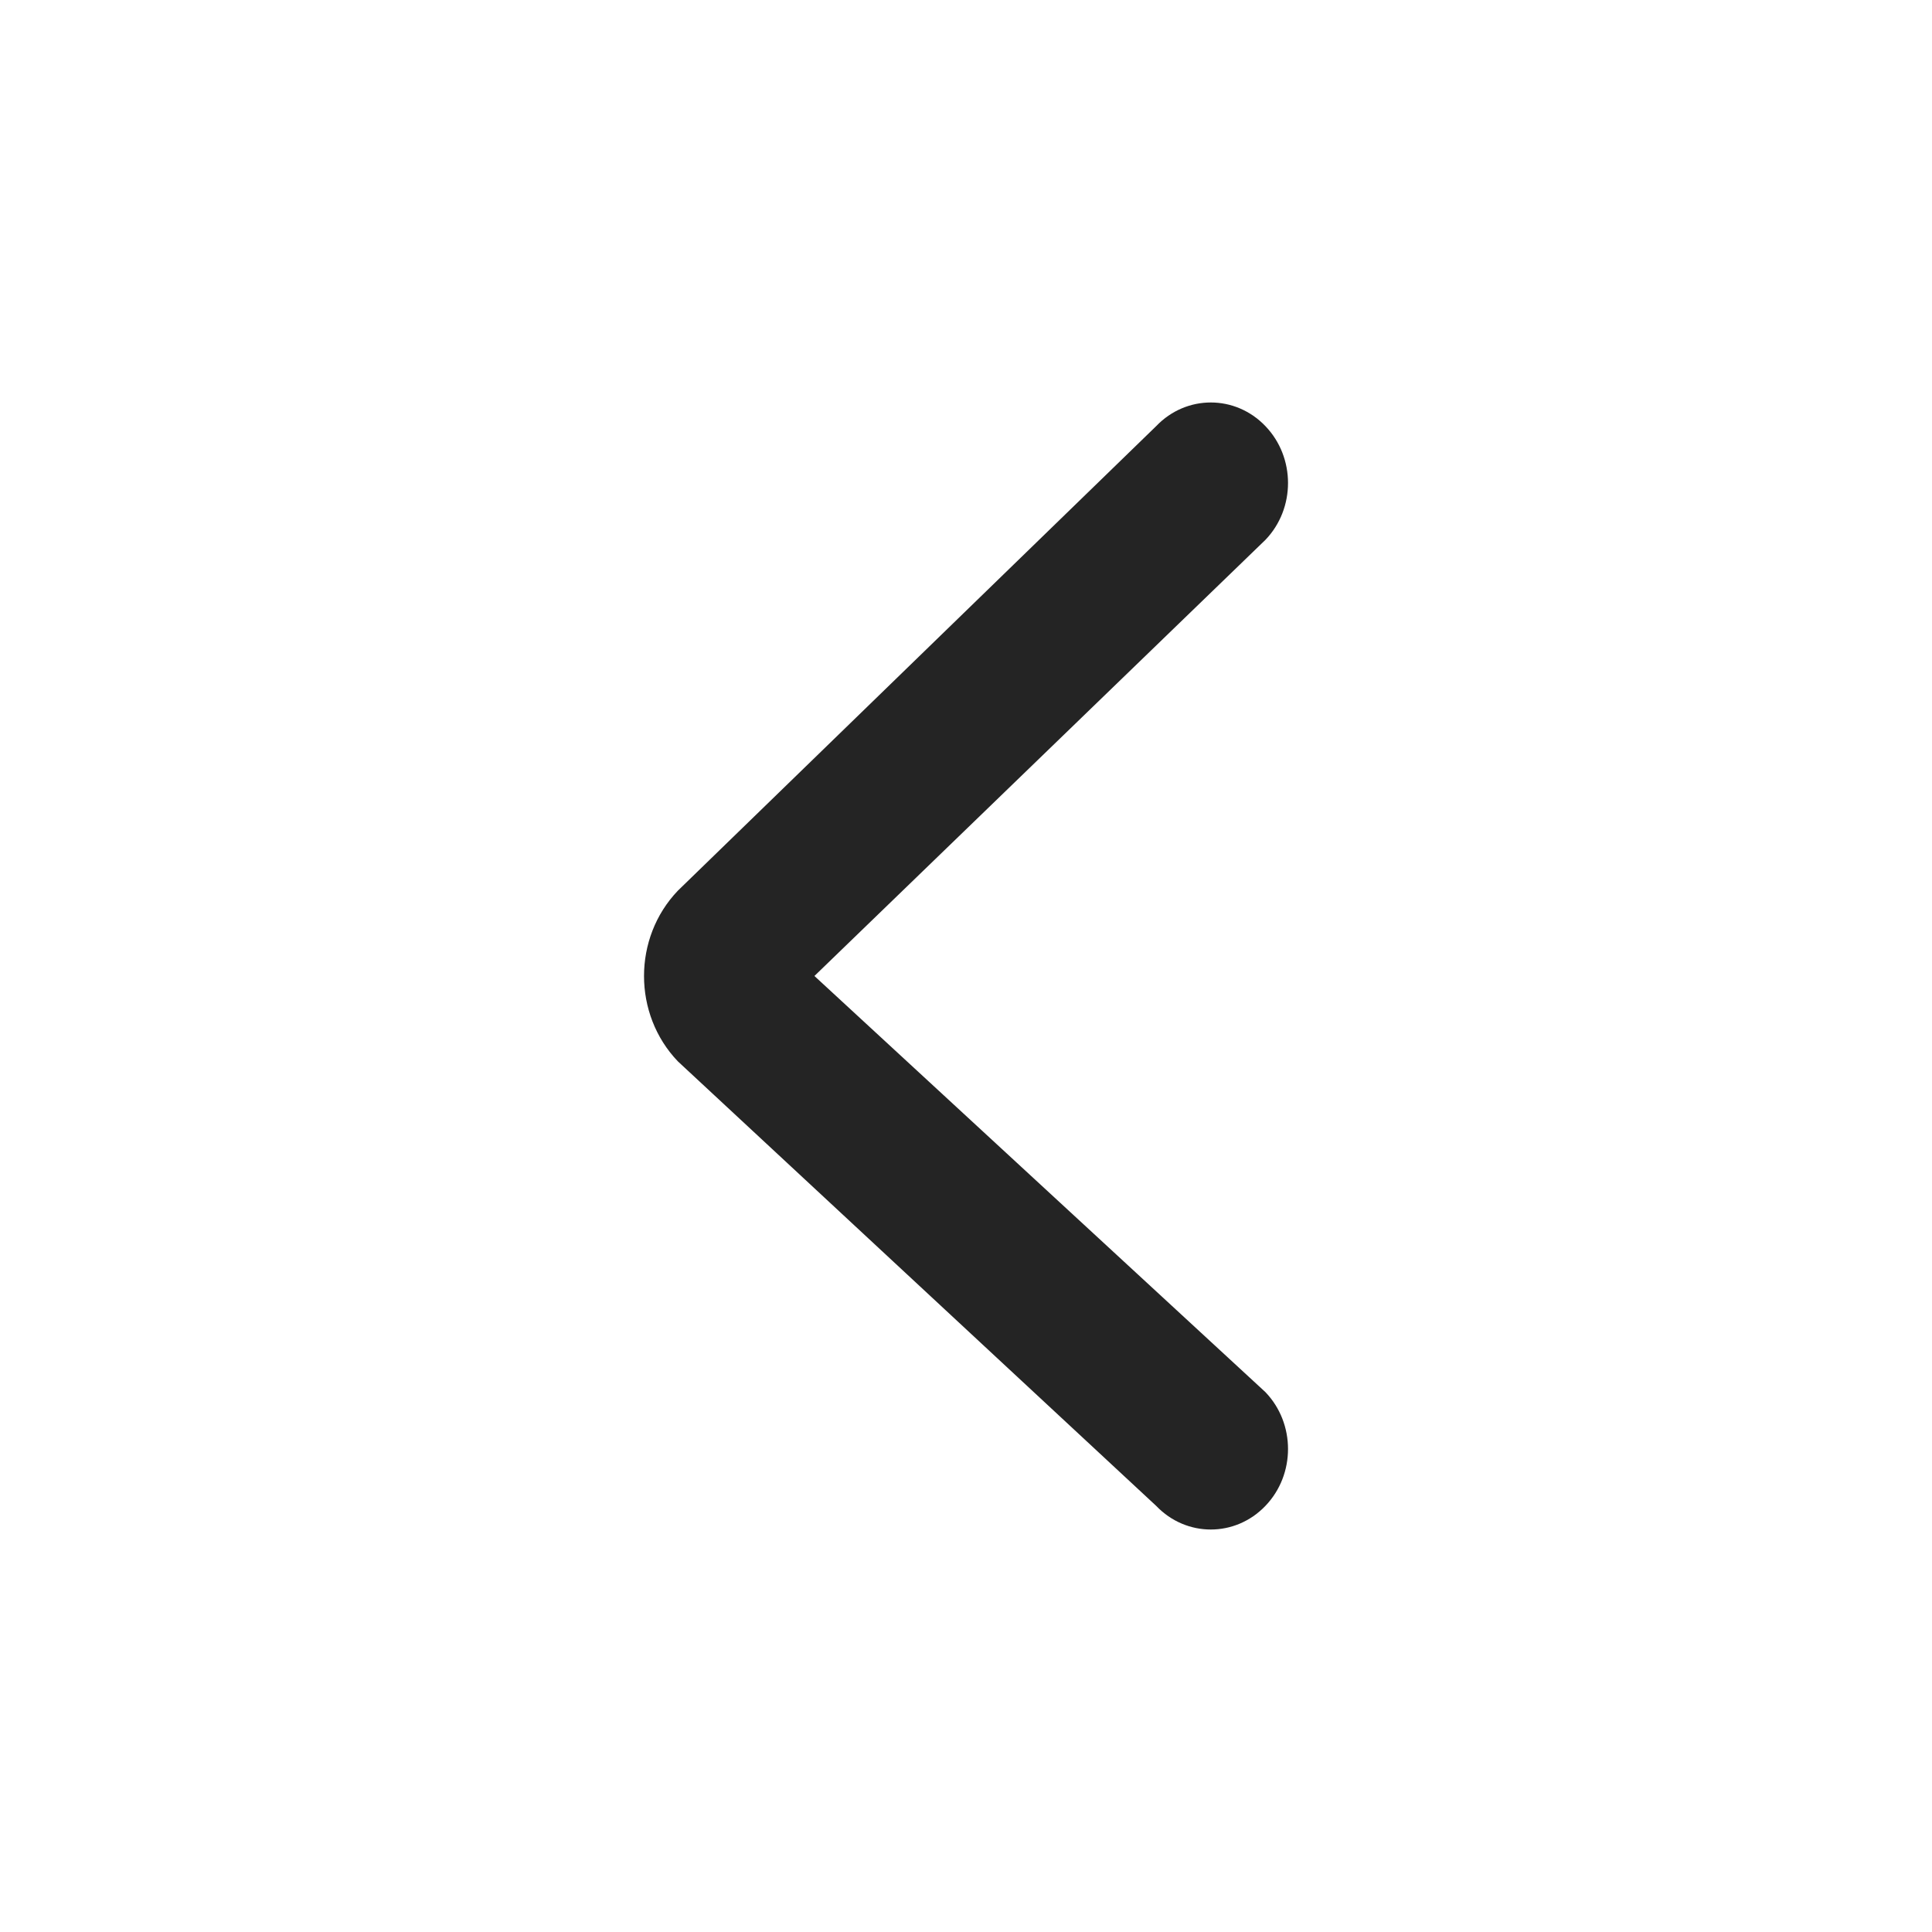<svg width="24" height="24" viewBox="0 0 24 24" fill="none" xmlns="http://www.w3.org/2000/svg">
<path fill-rule="evenodd" clip-rule="evenodd" d="M15.719 5.293C16.094 5.683 16.094 6.317 15.719 6.707L10.117 12.124L15.719 17.293C16.094 17.683 16.094 18.317 15.719 18.707C15.345 19.098 14.737 19.098 14.363 18.707L8.421 13.185C7.86 12.599 7.86 11.65 8.421 11.064L14.363 5.293C14.737 4.902 15.345 4.902 15.719 5.293Z" fill="#242424"/>
</svg>
